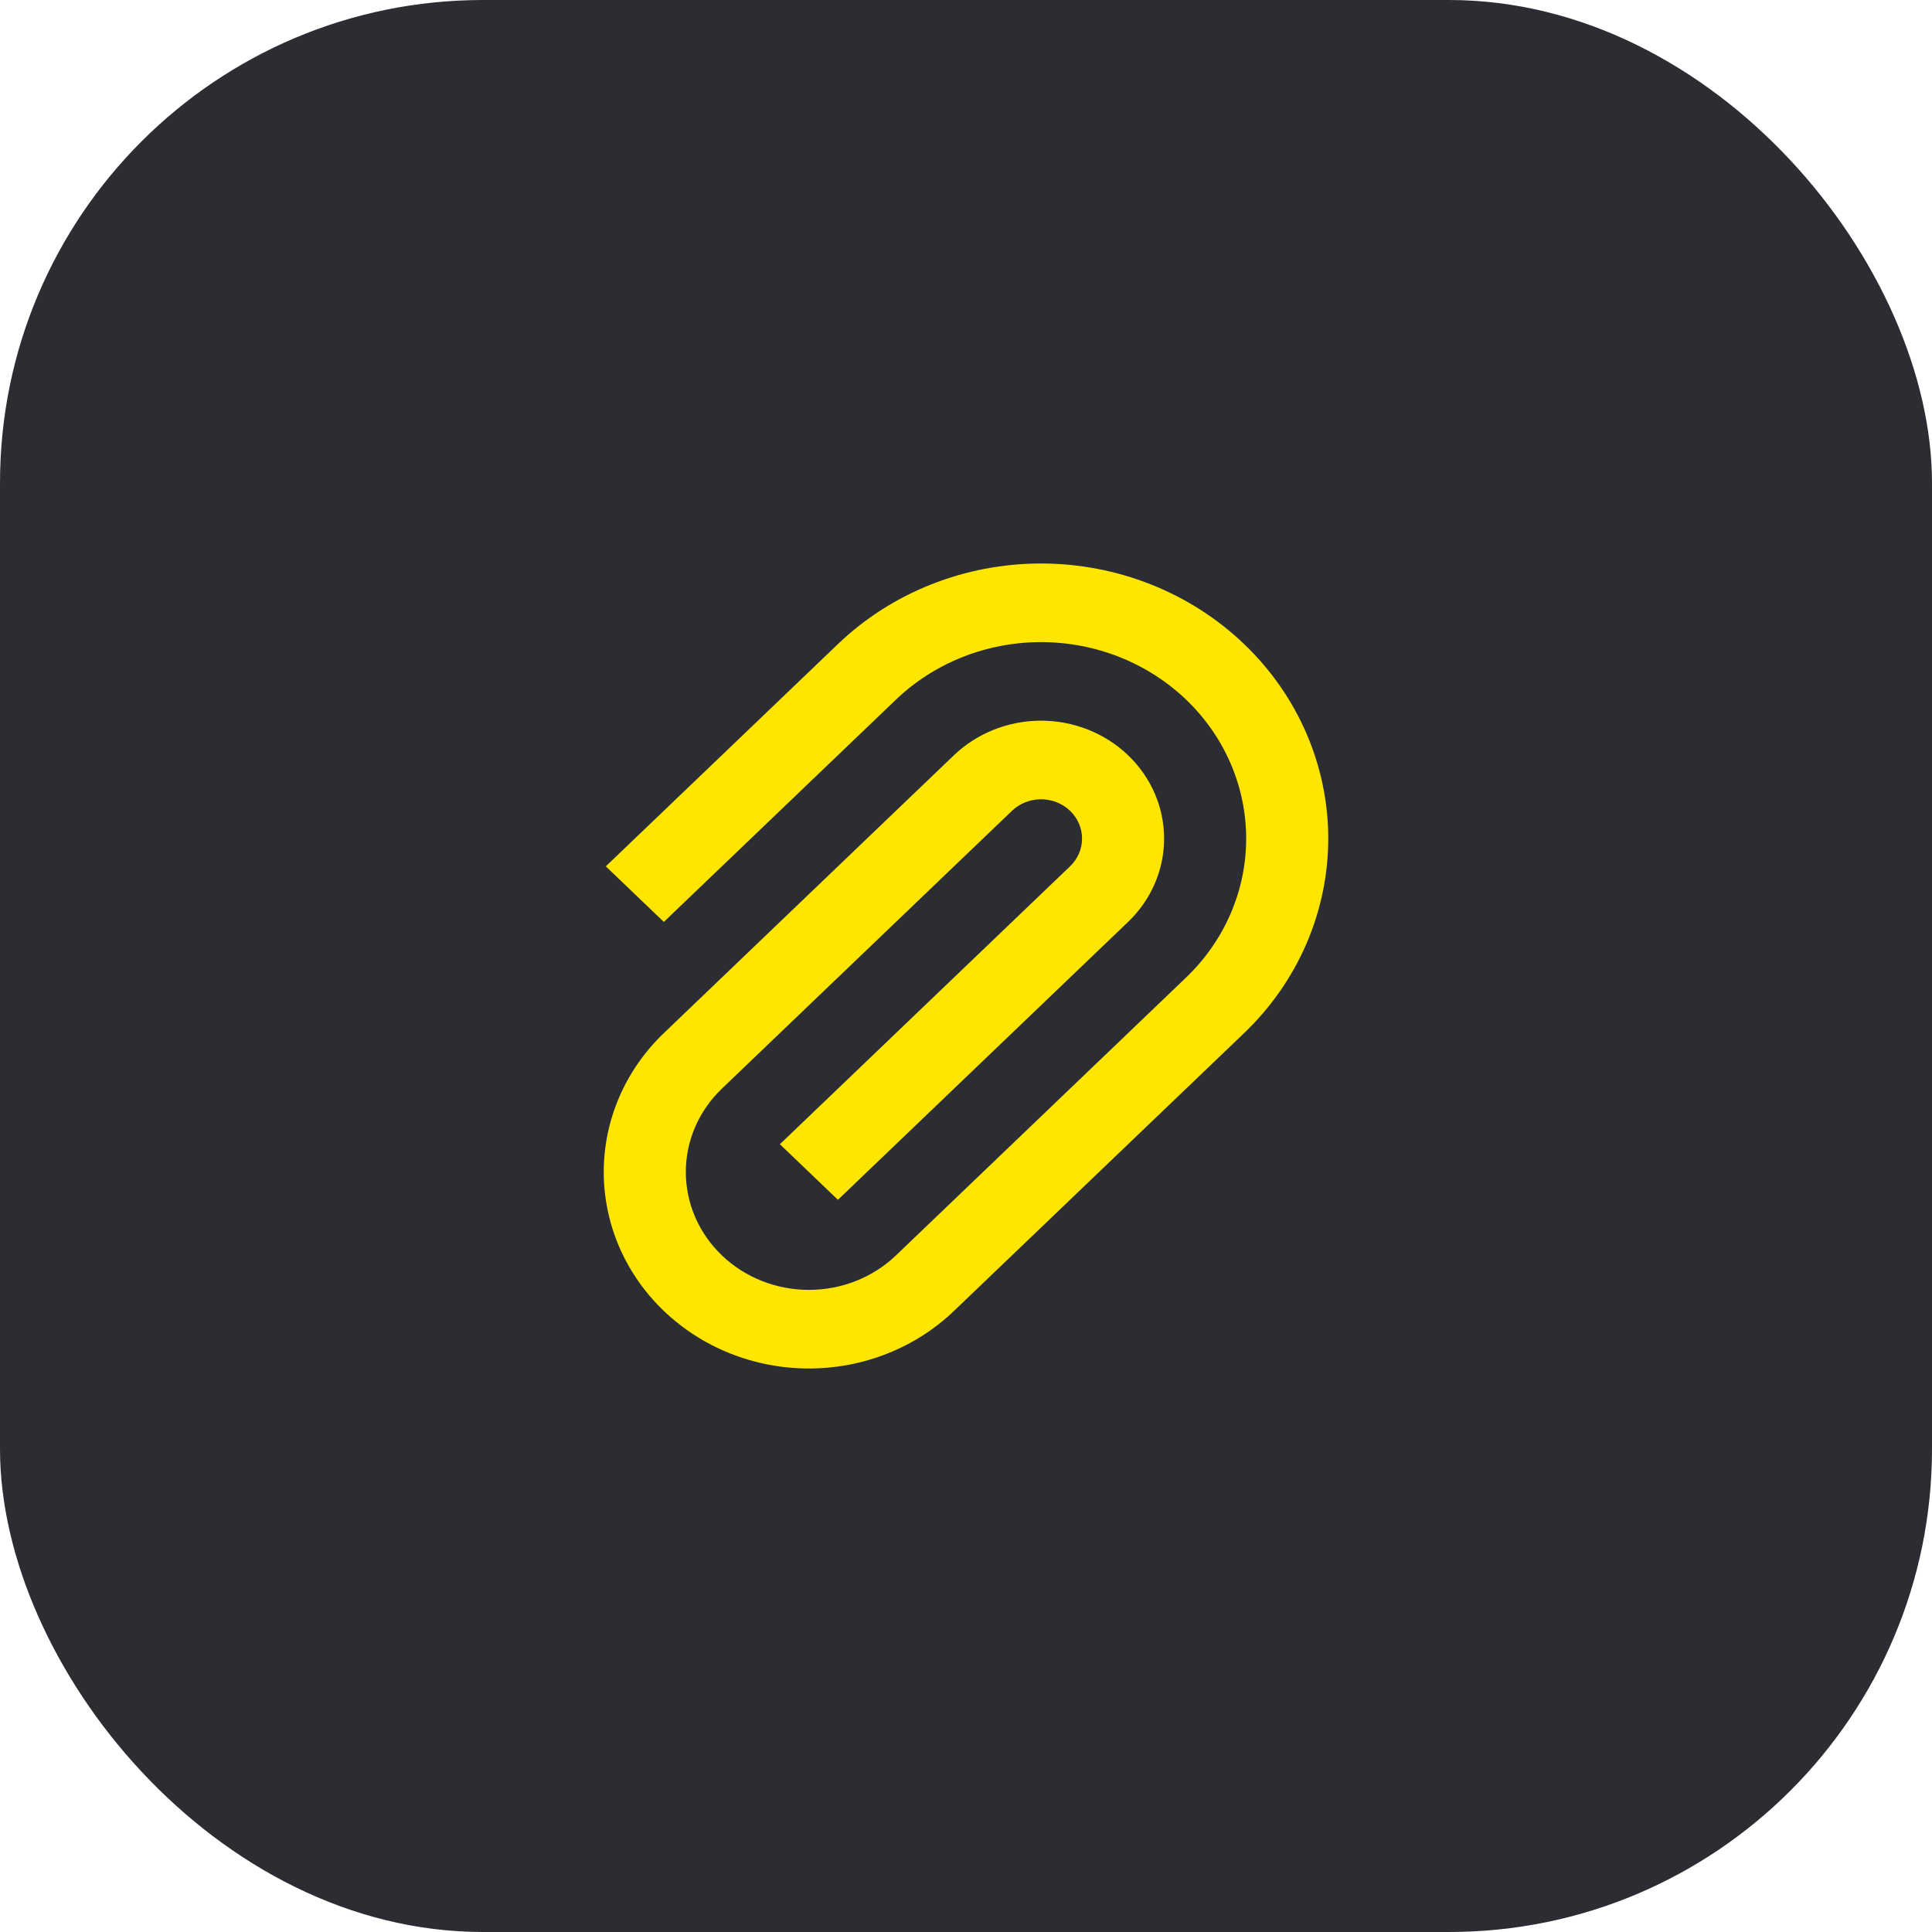<svg width="48" height="48" viewBox="0 0 48 48" fill="none" xmlns="http://www.w3.org/2000/svg">
<rect width="48" height="48" rx="12" fill="#2B2D33"/>
<path fill-rule="evenodd" clip-rule="evenodd" d="M20.818 16.002C22.156 14.72 23.971 14 25.864 14C27.756 14 29.572 14.72 30.91 16.002C32.248 17.283 33 19.022 33 20.834C33 22.647 32.248 24.385 30.91 25.667L23.701 32.57C22.745 33.486 21.449 34 20.097 34C18.745 34 17.449 33.486 16.493 32.57C15.537 31.655 15 30.413 15 29.118C15 27.824 15.537 26.582 16.493 25.667L23.701 18.763C24.275 18.214 25.053 17.905 25.864 17.905C26.675 17.905 27.453 18.214 28.026 18.763C28.6 19.312 28.922 20.058 28.922 20.834C28.922 21.611 28.6 22.356 28.027 22.905L20.818 29.809L19.376 28.428L26.585 21.524C26.776 21.341 26.883 21.093 26.883 20.834C26.883 20.575 26.776 20.327 26.585 20.144C26.394 19.961 26.134 19.858 25.864 19.858C25.593 19.858 25.334 19.961 25.143 20.144L17.935 27.047C17.361 27.597 17.039 28.342 17.039 29.118C17.039 29.895 17.361 30.64 17.935 31.189C18.508 31.739 19.286 32.047 20.097 32.047C20.908 32.047 21.686 31.739 22.26 31.19L29.468 24.286C30.424 23.37 30.961 22.129 30.961 20.834C30.961 19.54 30.424 18.298 29.468 17.382C28.512 16.467 27.216 15.953 25.864 15.953C24.512 15.953 23.216 16.467 22.26 17.382L16.493 22.905L15.051 21.524L20.818 16.002Z" fill="#FEE600"/>
</svg>
